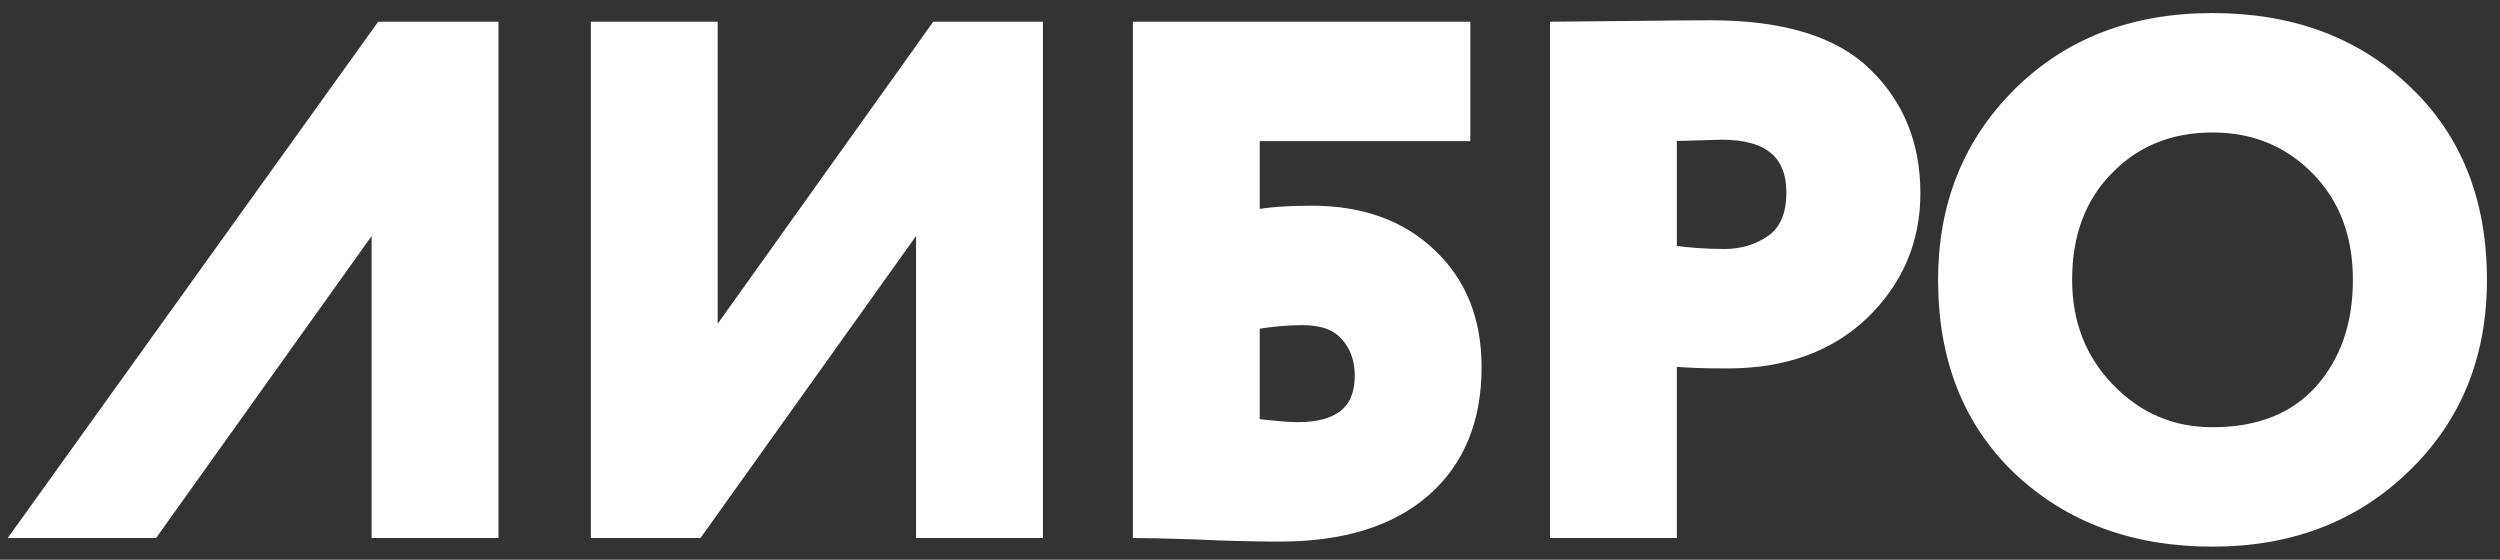 <svg width="134" height="30" viewBox="0 0 134 30" fill="none" xmlns="http://www.w3.org/2000/svg">
<rect x="0" y="0" width="134" height="30" fill="#333333" stroke="none"/>
<path d="M37.393 28.536H31.97V1.464H38.168V18.287L50.176 1.464H55.599V28.536H49.401V11.713L37.393 28.536Z" fill="white"/>
<path d="M61.023 28.536V1.464H78.509V7.265H67.221V11.558C67.97 11.403 69.003 11.326 70.32 11.326C72.954 11.326 75.072 12.087 76.673 13.608C78.3 15.129 79.113 17.153 79.113 19.68C79.113 22.516 78.196 24.733 76.363 26.331C74.529 27.93 71.934 28.729 68.577 28.729C67.234 28.729 65.723 28.691 64.045 28.613C62.392 28.562 61.385 28.536 61.023 28.536ZM69.817 17.127C69.016 17.127 68.151 17.204 67.221 17.359V22.735C68.332 22.864 69.106 22.928 69.545 22.928C71.792 22.928 72.915 22 72.915 20.144C72.915 19.267 72.657 18.545 72.141 17.978C71.65 17.411 70.875 17.127 69.817 17.127Z" fill="white"/>
<path d="M89.579 28.536H83.381V1.464C83.846 1.464 85.15 1.451 87.294 1.425C89.463 1.4 90.922 1.387 91.671 1.387C95.519 1.387 98.308 2.238 100.038 3.939C101.768 5.615 102.633 7.755 102.633 10.359C102.633 12.886 101.716 15.039 99.883 16.818C98.049 18.571 95.622 19.448 92.6 19.448C91.232 19.448 90.225 19.409 89.579 19.331V28.536ZM92.29 7.188C92.187 7.188 91.283 7.214 89.579 7.265V13.453C90.56 13.582 91.503 13.646 92.407 13.646C93.388 13.646 94.24 13.389 94.963 12.873C95.686 12.357 96.048 11.506 96.048 10.32C96.048 8.232 94.795 7.188 92.29 7.188Z" fill="white"/>
<path d="M104.181 15C104.181 11.004 105.511 7.678 108.17 5.022C110.856 2.341 114.329 1 118.59 1C122.8 1 126.247 2.276 128.933 4.829C131.644 7.381 133 10.772 133 15C133 19.074 131.631 22.425 128.894 25.055C126.183 27.685 122.748 29 118.59 29C114.381 29 110.921 27.724 108.209 25.171C105.523 22.619 104.181 19.228 104.181 15ZM110.766 15C110.766 17.32 111.527 19.267 113.051 20.84C114.575 22.413 116.421 23.199 118.59 23.199C121.069 23.199 122.993 22.438 124.362 20.917C125.731 19.37 126.415 17.398 126.415 15C126.415 12.576 125.666 10.604 124.168 9.083C122.67 7.562 120.811 6.801 118.59 6.801C116.318 6.801 114.446 7.562 112.974 9.083C111.502 10.578 110.766 12.551 110.766 15Z" fill="white"/>
<path d="M8.212 28.536H1L20.425 1.464H26.418V28.536H20.22V11.713L8.212 28.536Z" fill="white"/>
<path d="M37.393 28.536H31.97V1.464H38.168V18.287L50.176 1.464H55.599V28.536H49.401V11.713L37.393 28.536Z" stroke="white" stroke-width="0.6"/>
<path d="M61.023 28.536V1.464H78.509V7.265H67.221V11.558C67.97 11.403 69.003 11.326 70.32 11.326C72.954 11.326 75.072 12.087 76.673 13.608C78.3 15.129 79.113 17.153 79.113 19.68C79.113 22.516 78.196 24.733 76.363 26.331C74.529 27.93 71.934 28.729 68.577 28.729C67.234 28.729 65.723 28.691 64.045 28.613C62.392 28.562 61.385 28.536 61.023 28.536ZM69.817 17.127C69.016 17.127 68.151 17.204 67.221 17.359V22.735C68.332 22.864 69.106 22.928 69.545 22.928C71.792 22.928 72.915 22 72.915 20.144C72.915 19.267 72.657 18.545 72.141 17.978C71.65 17.411 70.875 17.127 69.817 17.127Z" stroke="white" stroke-width="0.6"/>
<path d="M89.579 28.536H83.381V1.464C83.846 1.464 85.15 1.451 87.294 1.425C89.463 1.4 90.922 1.387 91.671 1.387C95.519 1.387 98.308 2.238 100.038 3.939C101.768 5.615 102.633 7.755 102.633 10.359C102.633 12.886 101.716 15.039 99.883 16.818C98.049 18.571 95.622 19.448 92.6 19.448C91.232 19.448 90.225 19.409 89.579 19.331V28.536ZM92.29 7.188C92.187 7.188 91.283 7.214 89.579 7.265V13.453C90.56 13.582 91.503 13.646 92.407 13.646C93.388 13.646 94.24 13.389 94.963 12.873C95.686 12.357 96.048 11.506 96.048 10.32C96.048 8.232 94.795 7.188 92.29 7.188Z" stroke="white" stroke-width="0.6"/>
<path d="M104.181 15C104.181 11.004 105.511 7.678 108.17 5.022C110.856 2.341 114.329 1 118.59 1C122.8 1 126.247 2.276 128.933 4.829C131.644 7.381 133 10.772 133 15C133 19.074 131.631 22.425 128.894 25.055C126.183 27.685 122.748 29 118.59 29C114.381 29 110.921 27.724 108.209 25.171C105.523 22.619 104.181 19.228 104.181 15ZM110.766 15C110.766 17.32 111.527 19.267 113.051 20.84C114.575 22.413 116.421 23.199 118.59 23.199C121.069 23.199 122.993 22.438 124.362 20.917C125.731 19.37 126.415 17.398 126.415 15C126.415 12.576 125.666 10.604 124.168 9.083C122.67 7.562 120.811 6.801 118.59 6.801C116.318 6.801 114.446 7.562 112.974 9.083C111.502 10.578 110.766 12.551 110.766 15Z" stroke="white" stroke-width="0.6"/>
<path d="M8.212 28.536H1L20.425 1.464H26.418V28.536H20.22V11.713L8.212 28.536Z" stroke="white" stroke-width="0.6"/>
</svg>
